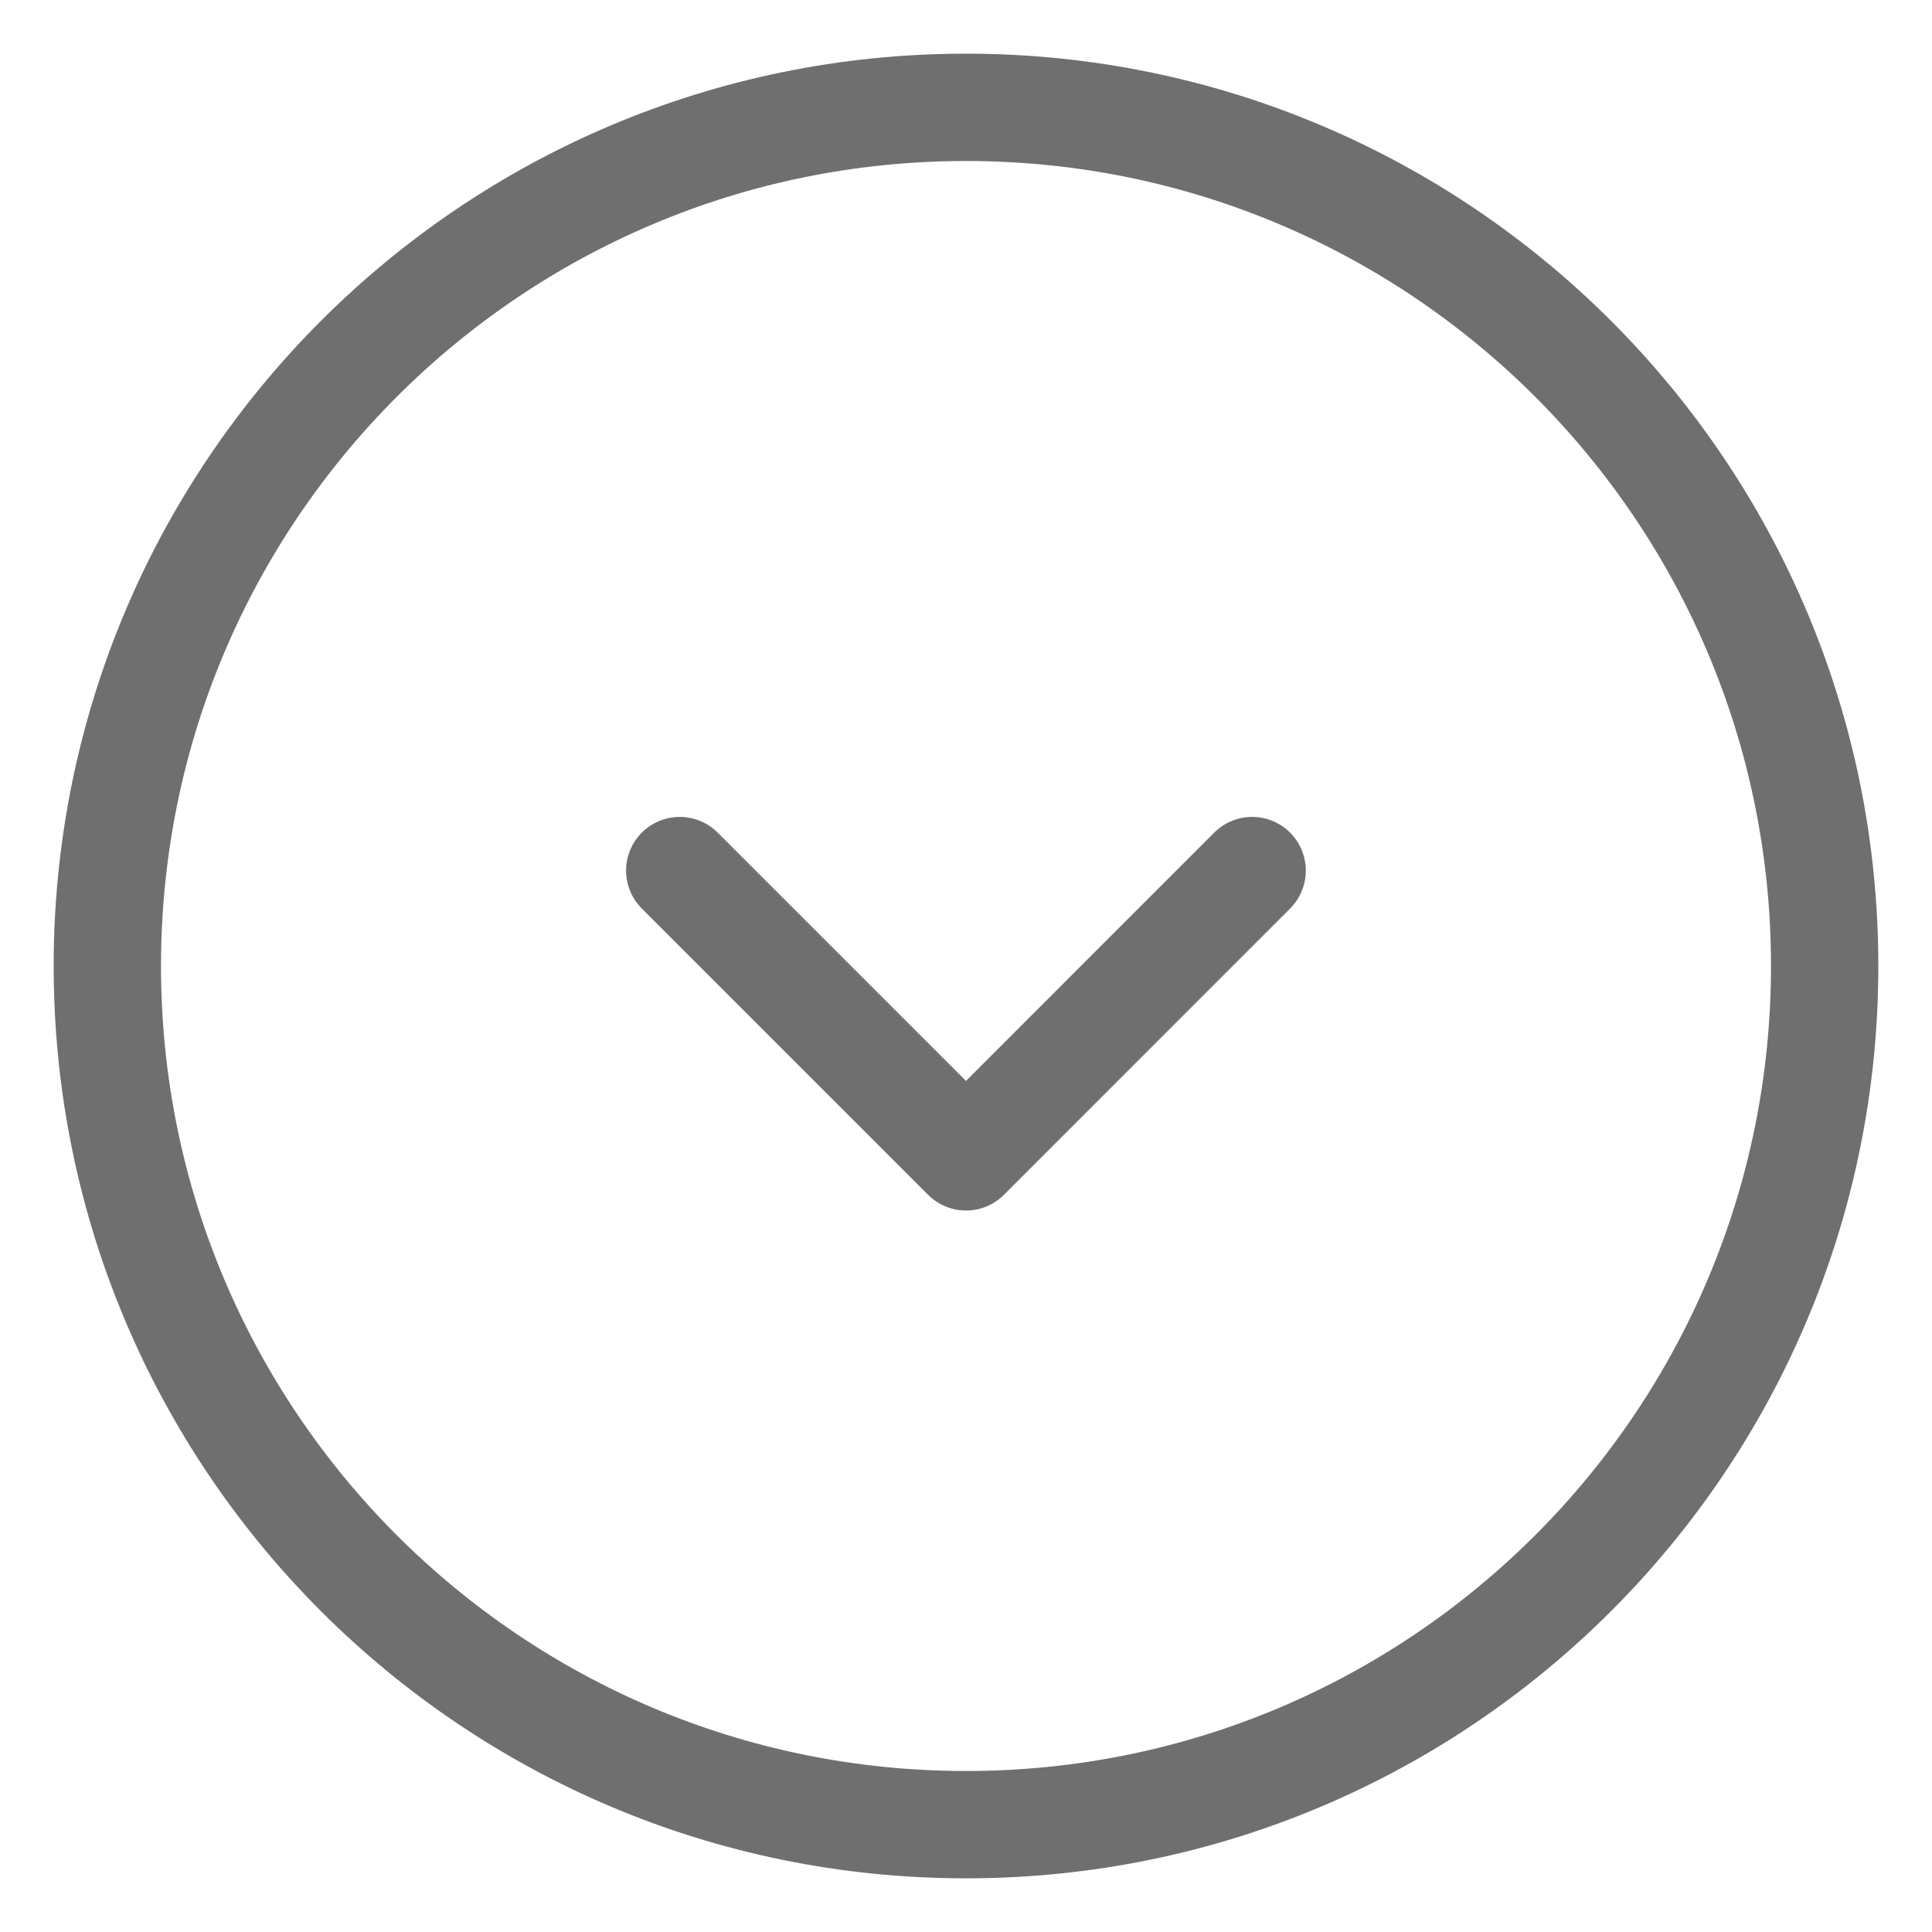 <svg width="18" height="18" viewBox="0 0 18 18" fill="none" xmlns="http://www.w3.org/2000/svg">
<path d="M9 1C13.418 1 17 4.582 17 9C17 13.418 13.418 17 9 17C4.582 17 1 13.418 1 9C1 4.582 4.582 1 9 1Z" stroke="#6F6F6F" stroke-linecap="round" stroke-linejoin="round"/>
<path d="M11.666 8.111L9 10.778L6.333 8.111" stroke="#6F6F6F" stroke-linecap="round" stroke-linejoin="round"/>
</svg>
